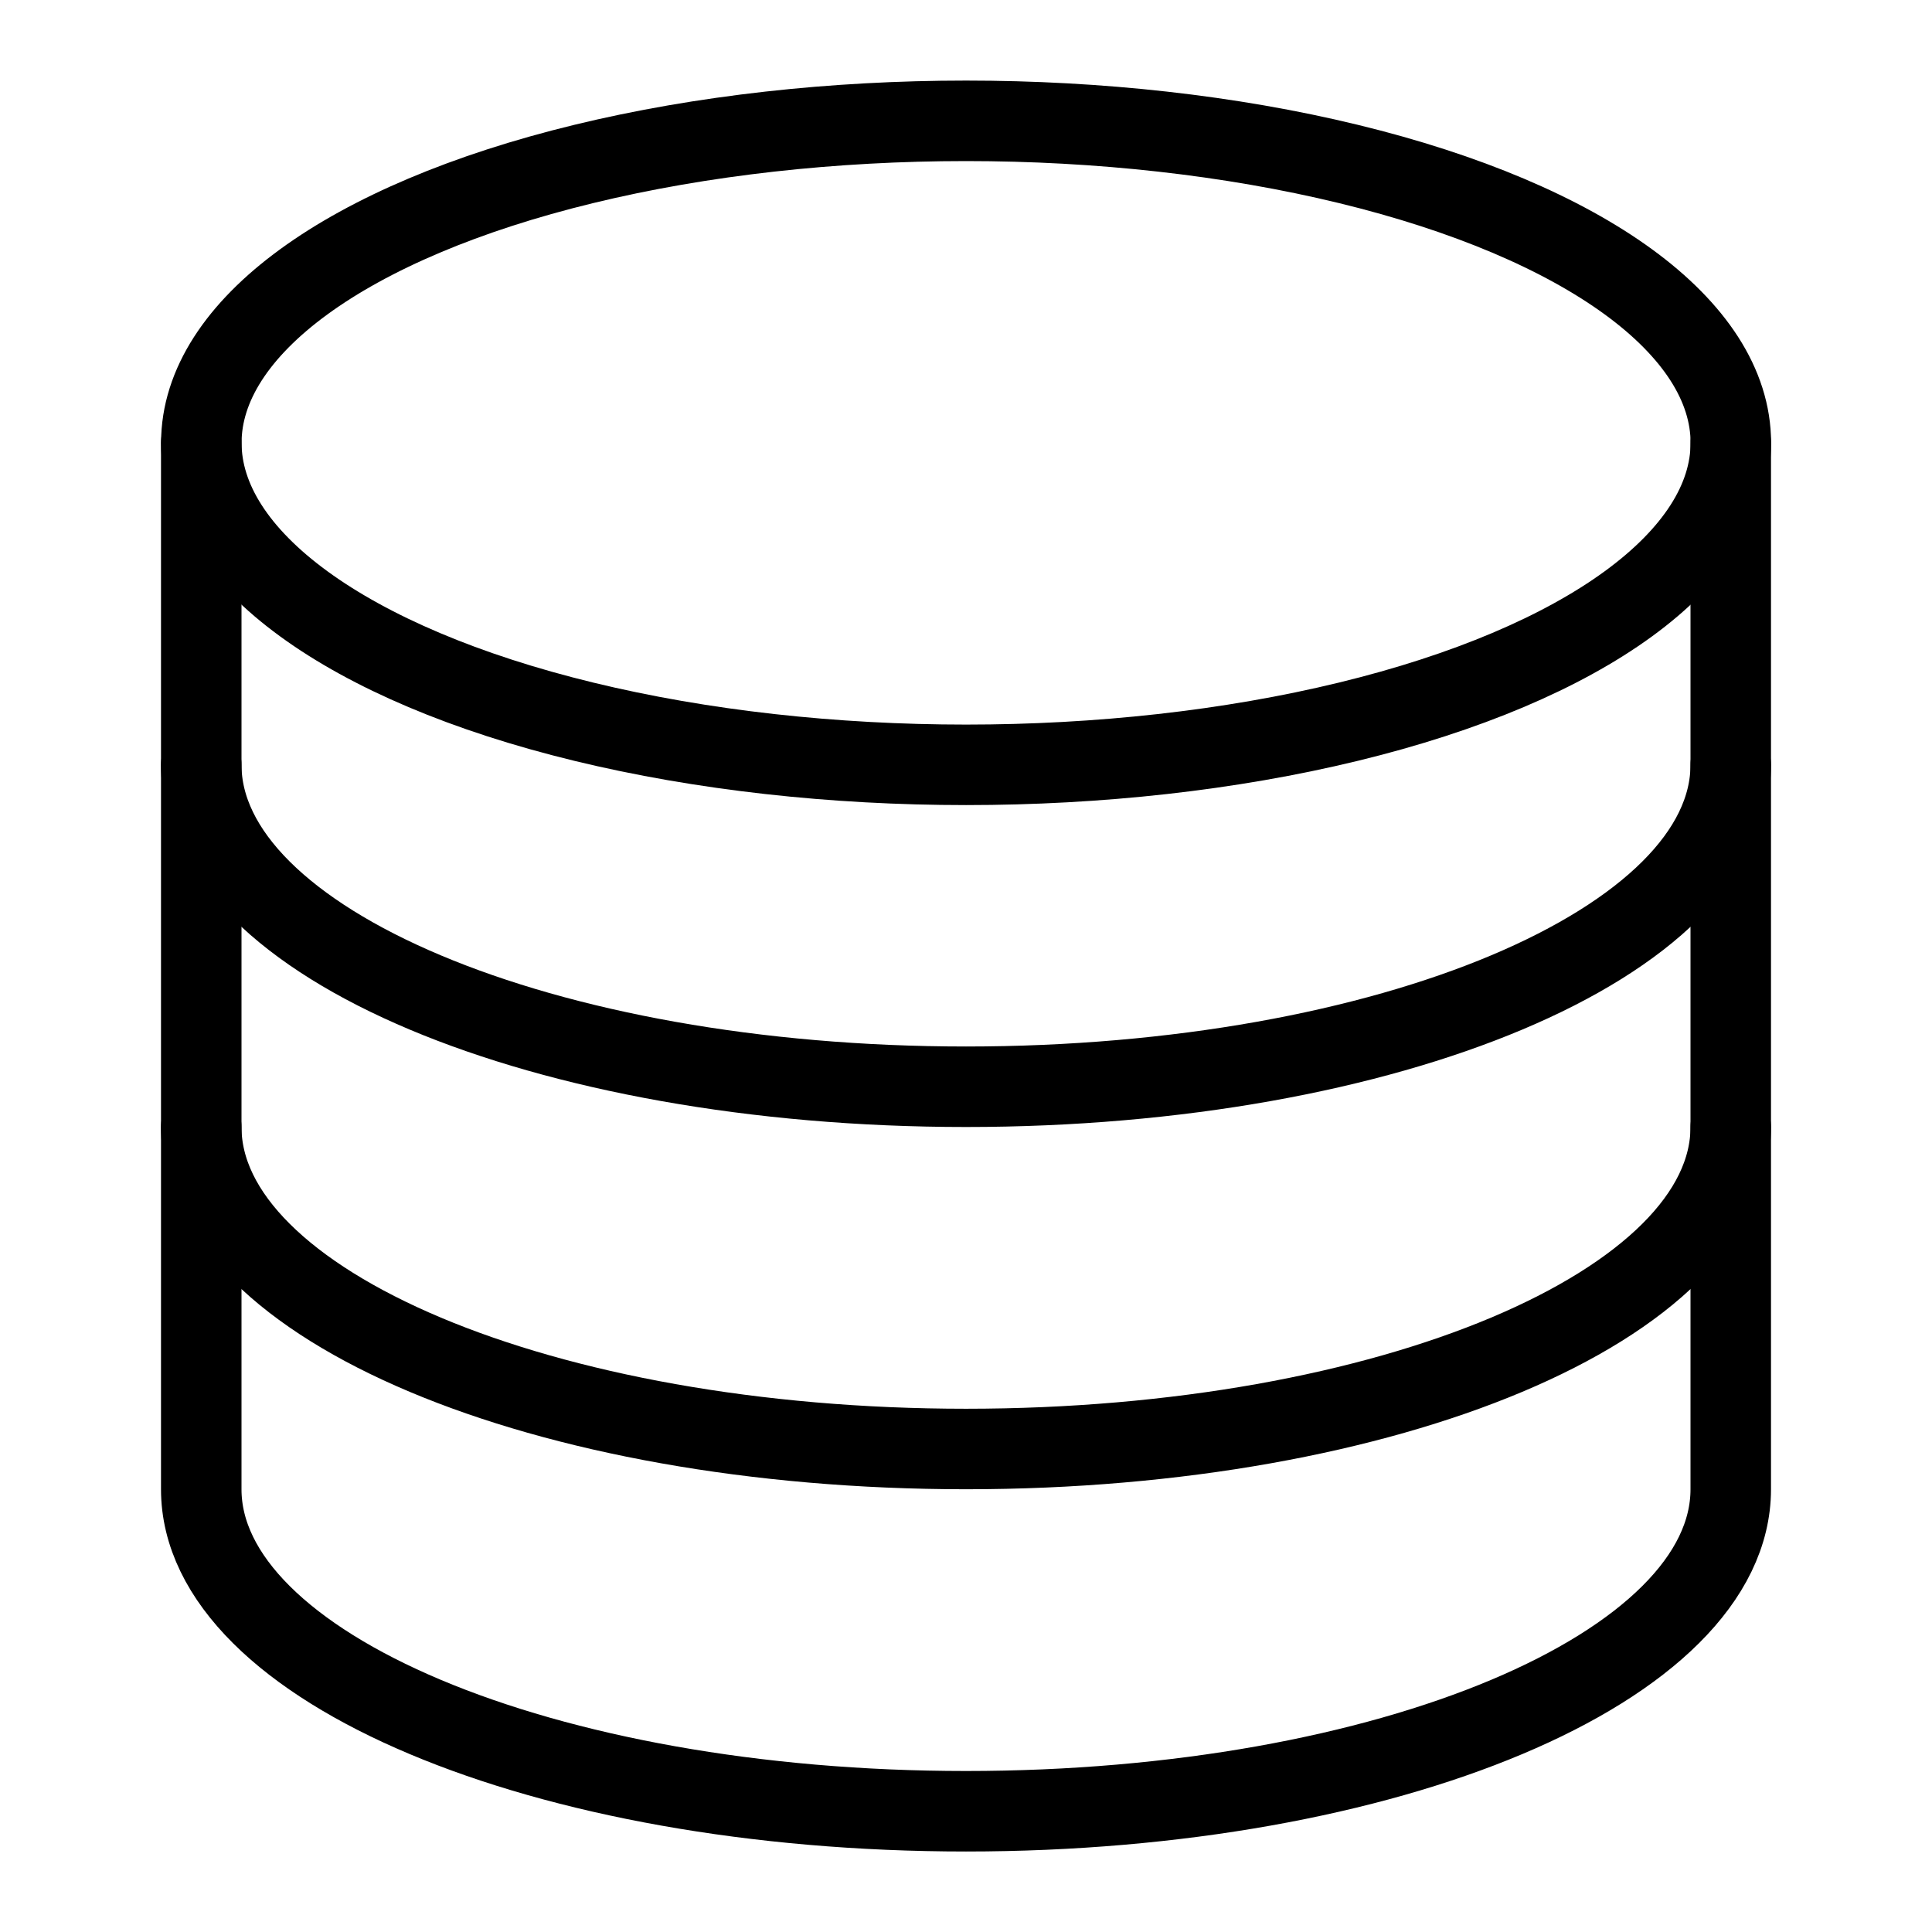 <svg xmlns="http://www.w3.org/2000/svg" viewBox="0 0 24 24"><defs><style>.a{fill:none;stroke:currentColor;stroke-linecap:round;stroke-linejoin:round;}</style></defs><title>database-2</title><ellipse class="a" cx="12.001" cy="5.501" rx="9.5" ry="4"/><path class="a" d="M21.5,9.5c0,2.21-4.254,4-9.5,4s-9.5-1.79-9.5-4"/><path class="a" d="M21.5,14c0,2.21-4.254,4-9.5,4s-9.5-1.79-9.5-4"/><path class="a" d="M2.5,5.5v13c0,2.21,4.254,4,9.5,4s9.5-1.79,9.5-4V5.5"/></svg>